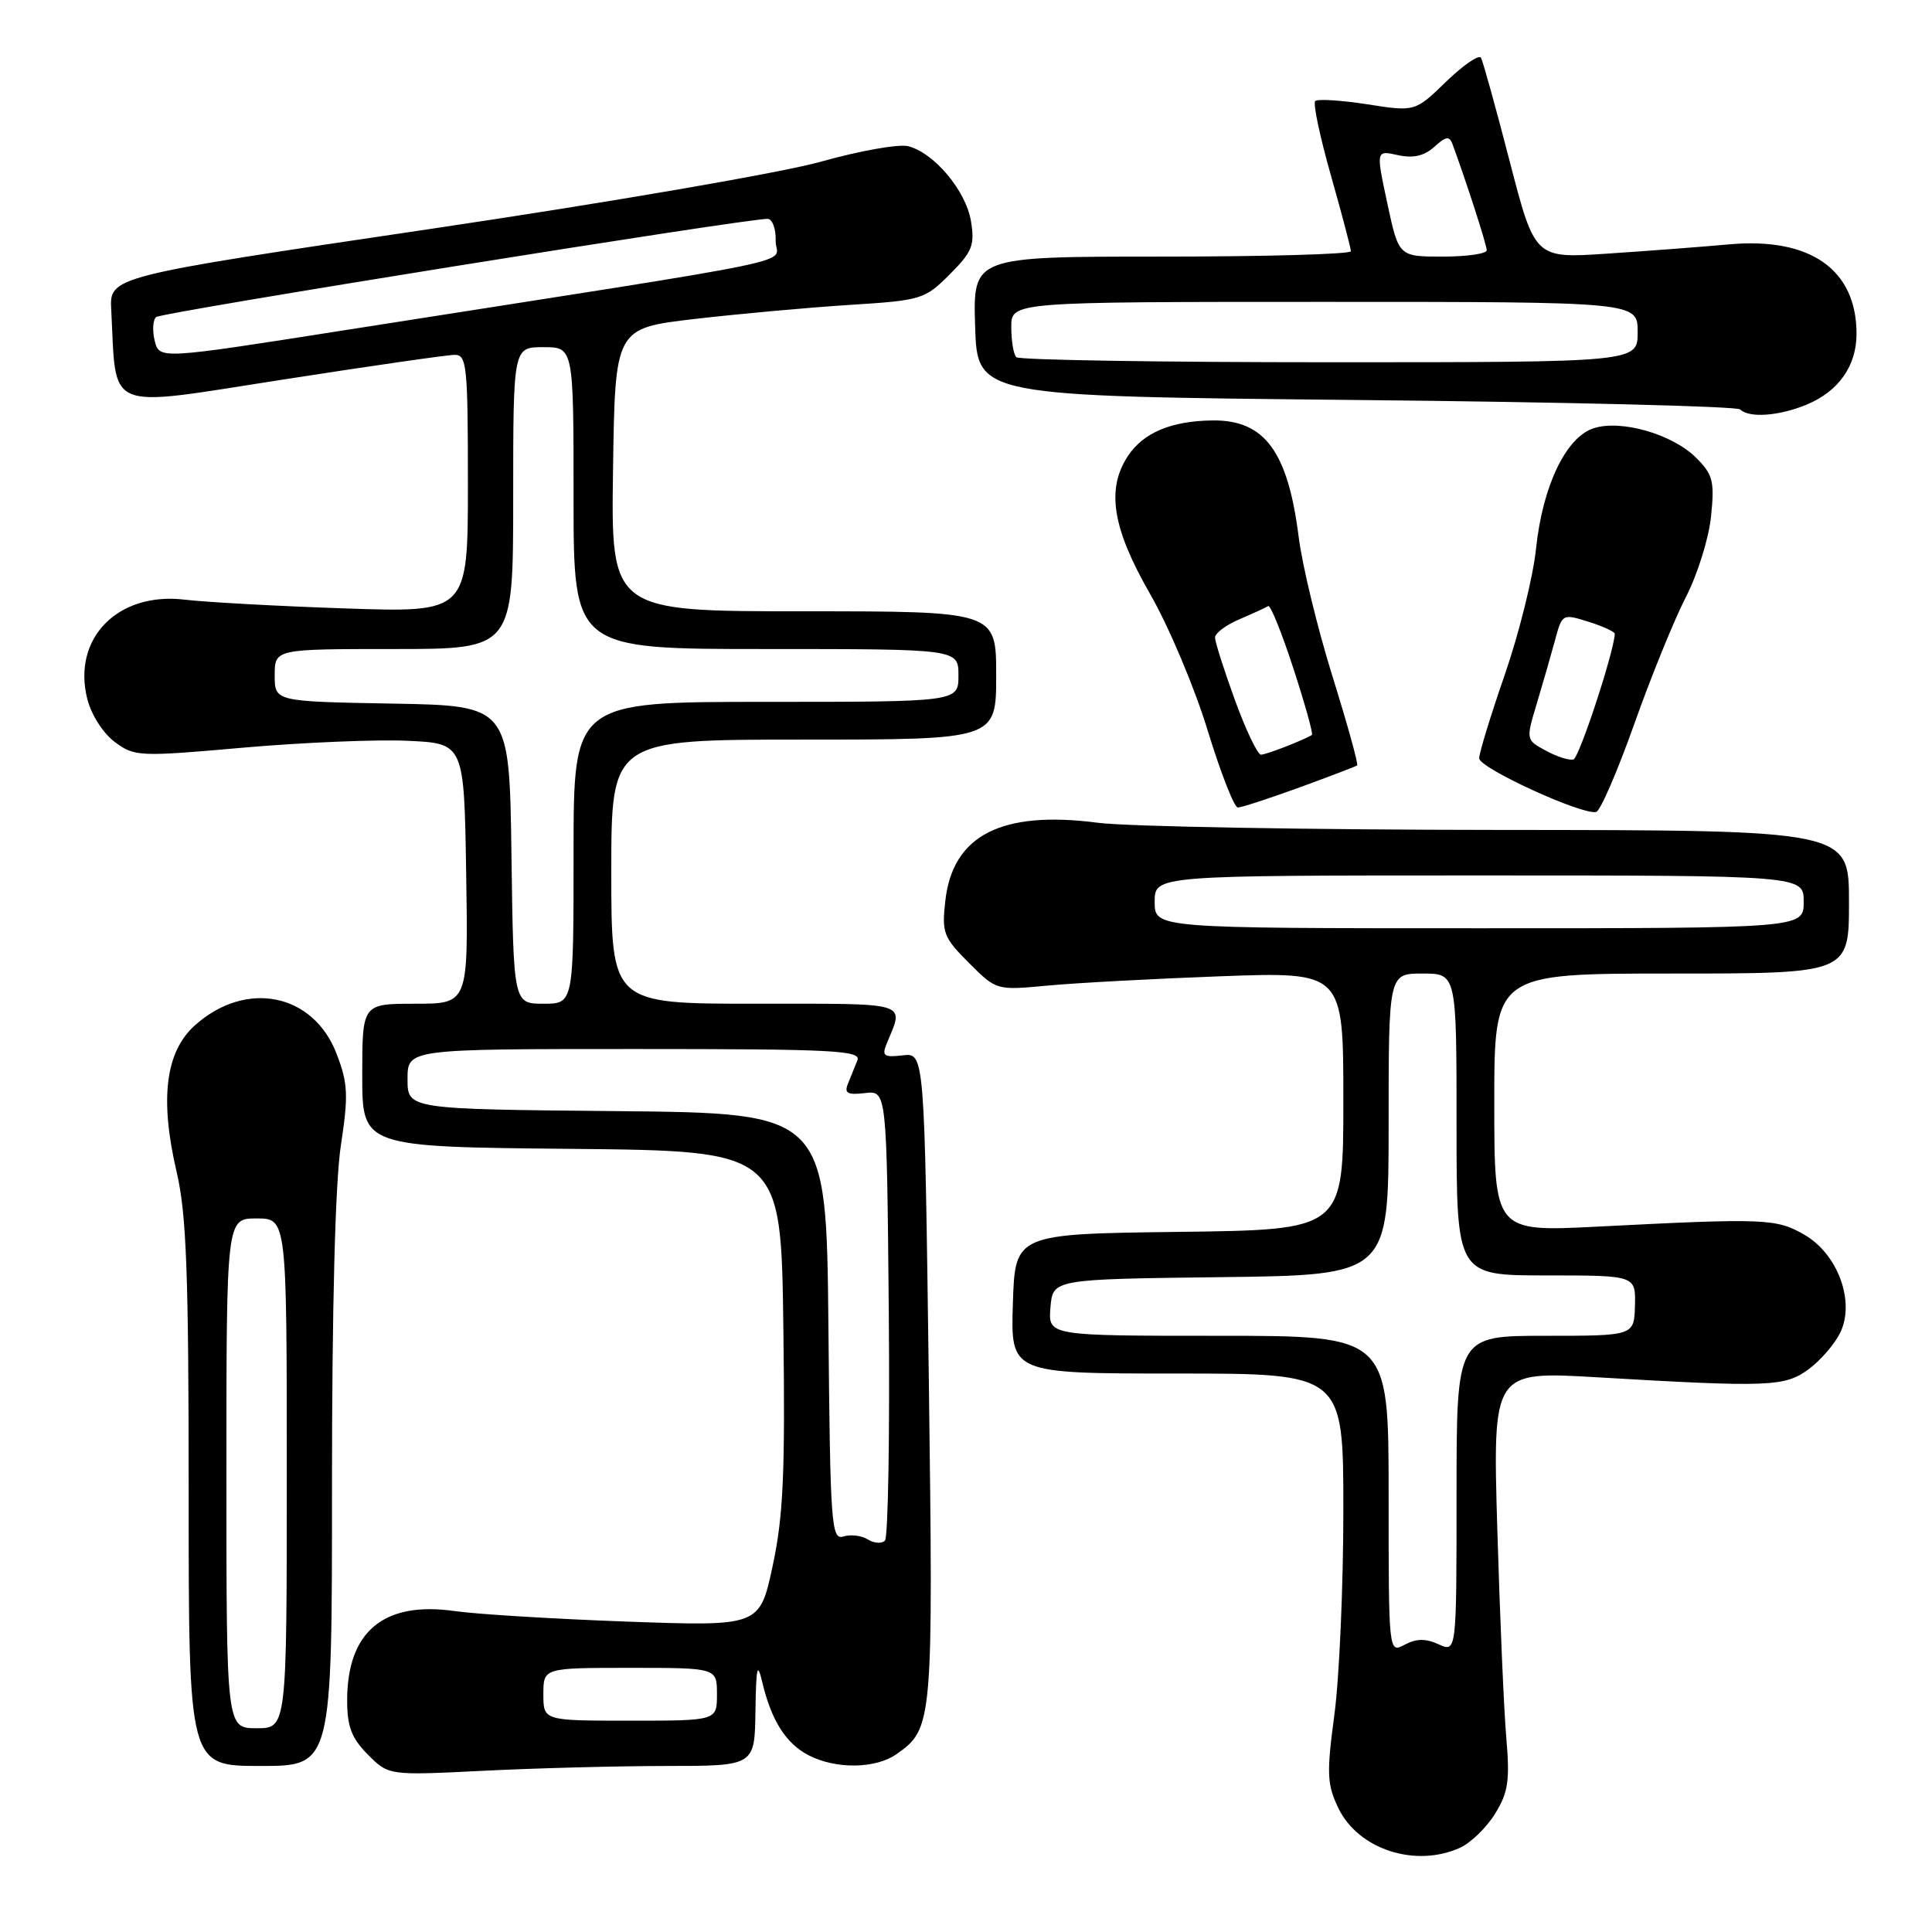 <?xml version="1.0" encoding="UTF-8" standalone="no"?>
<!DOCTYPE svg PUBLIC "-//W3C//DTD SVG 1.1//EN" "http://www.w3.org/Graphics/SVG/1.1/DTD/svg11.dtd" >
<svg xmlns="http://www.w3.org/2000/svg" xmlns:xlink="http://www.w3.org/1999/xlink" version="1.1" viewBox="0 0 256 256">
 <g >
 <path fill="currentColor"
d=" M 193.48 244.83 C 194.89 244.18 196.98 242.16 198.11 240.32 C 199.85 237.50 200.08 235.95 199.59 230.24 C 199.27 226.53 198.74 214.09 198.40 202.60 C 197.79 181.69 197.79 181.69 211.65 182.50 C 234.46 183.84 236.51 183.76 239.68 181.41 C 241.23 180.26 243.10 178.10 243.83 176.61 C 245.84 172.50 243.55 166.20 239.11 163.62 C 235.39 161.46 233.89 161.40 211.75 162.53 C 198.00 163.23 198.00 163.23 198.00 146.12 C 198.00 129.00 198.00 129.00 221.50 129.00 C 245.00 129.00 245.00 129.00 245.00 119.50 C 245.00 110.00 245.00 110.00 198.75 109.97 C 173.31 109.95 149.34 109.53 145.47 109.02 C 132.70 107.36 126.24 110.67 125.26 119.36 C 124.78 123.61 125.01 124.21 128.39 127.59 C 132.03 131.23 132.03 131.23 138.77 130.60 C 142.47 130.25 152.81 129.69 161.75 129.36 C 178.00 128.77 178.00 128.77 178.00 145.86 C 178.00 162.96 178.00 162.96 156.25 163.23 C 134.50 163.50 134.50 163.50 134.21 172.75 C 133.92 182.00 133.92 182.00 155.96 182.00 C 178.00 182.00 178.00 182.00 178.00 200.14 C 178.00 210.11 177.47 222.27 176.82 227.15 C 175.77 234.99 175.83 236.43 177.33 239.56 C 179.95 245.05 187.55 247.53 193.48 244.83 Z  M 88.25 234.00 C 100.00 234.00 100.00 234.00 100.10 226.75 C 100.19 220.85 100.35 220.13 101.00 222.88 C 102.21 227.98 104.13 231.02 107.16 232.59 C 110.77 234.45 116.01 234.38 118.78 232.44 C 123.62 229.05 123.67 228.45 123.07 182.50 C 122.50 139.50 122.50 139.50 119.61 139.84 C 117.14 140.13 116.83 139.91 117.47 138.34 C 119.80 132.66 120.92 133.00 100.12 133.00 C 81.00 133.00 81.00 133.00 81.00 115.50 C 81.00 98.00 81.00 98.00 106.50 98.00 C 132.00 98.00 132.00 98.00 132.00 89.50 C 132.00 81.00 132.00 81.00 106.48 81.00 C 80.96 81.00 80.96 81.00 81.23 62.25 C 81.50 43.50 81.50 43.50 92.00 42.27 C 97.78 41.60 106.98 40.76 112.46 40.41 C 122.11 39.80 122.52 39.68 125.84 36.36 C 128.83 33.37 129.18 32.50 128.66 29.32 C 128.01 25.29 123.77 20.23 120.32 19.37 C 119.09 19.06 113.91 19.98 108.79 21.42 C 103.58 22.88 80.86 26.80 57.00 30.34 C 14.50 36.64 14.50 36.64 14.74 41.07 C 15.46 54.75 13.63 54.00 37.28 50.33 C 48.95 48.51 59.29 47.02 60.25 47.02 C 61.85 47.00 62.00 48.47 62.00 64.09 C 62.00 81.17 62.00 81.17 45.75 80.62 C 36.81 80.32 27.25 79.79 24.50 79.46 C 15.62 78.38 9.53 84.58 11.57 92.63 C 12.09 94.71 13.68 97.18 15.21 98.32 C 17.83 100.26 18.42 100.29 32.21 99.07 C 40.07 98.38 49.88 97.97 54.00 98.16 C 61.50 98.50 61.50 98.50 61.77 115.75 C 62.05 133.00 62.05 133.00 55.02 133.00 C 48.00 133.00 48.00 133.00 48.00 142.48 C 48.00 151.97 48.00 151.97 75.75 152.23 C 103.50 152.50 103.50 152.50 103.80 176.00 C 104.05 195.28 103.79 200.93 102.38 207.50 C 100.66 215.50 100.66 215.50 83.08 214.87 C 73.41 214.52 63.15 213.89 60.28 213.48 C 50.87 212.13 46.00 216.16 46.00 225.31 C 46.00 228.79 46.58 230.31 48.75 232.50 C 51.50 235.26 51.50 235.26 64.00 234.64 C 70.88 234.29 81.79 234.01 88.25 234.00 Z  M 43.99 196.75 C 43.99 173.34 44.42 156.65 45.16 151.82 C 46.18 145.12 46.11 143.57 44.61 139.66 C 41.54 131.61 32.61 129.80 25.83 135.86 C 21.92 139.36 21.14 145.60 23.41 155.31 C 24.71 160.87 25.00 168.72 25.00 198.06 C 25.00 234.00 25.00 234.00 34.50 234.00 C 44.00 234.00 44.00 234.00 43.99 196.75 Z  M 216.55 95.93 C 218.78 89.64 221.86 82.08 223.39 79.11 C 224.92 76.15 226.42 71.35 226.72 68.45 C 227.20 63.76 226.98 62.89 224.75 60.66 C 221.62 57.53 214.83 55.57 211.18 56.74 C 207.50 57.92 204.40 64.39 203.53 72.72 C 203.14 76.45 201.28 83.93 199.41 89.35 C 197.53 94.76 196.00 99.77 196.00 100.48 C 196.00 101.77 209.63 108.02 211.50 107.59 C 212.05 107.46 214.32 102.21 216.55 95.93 Z  M 172.19 104.34 C 176.21 102.87 179.65 101.56 179.83 101.42 C 180.01 101.28 178.54 95.97 176.56 89.62 C 174.58 83.27 172.57 74.99 172.09 71.21 C 170.66 59.83 167.58 55.64 160.70 55.71 C 155.18 55.77 151.49 57.33 149.43 60.46 C 146.57 64.84 147.40 70.01 152.37 78.66 C 154.85 82.97 158.29 91.11 160.01 96.75 C 161.74 102.39 163.54 107.00 164.02 107.00 C 164.50 107.00 168.17 105.80 172.19 104.34 Z  M 239.40 53.61 C 243.64 51.84 246.00 48.48 246.00 44.23 C 246.00 35.71 239.87 31.41 229.12 32.38 C 225.48 32.71 218.20 33.26 212.94 33.61 C 203.38 34.25 203.38 34.25 200.04 21.37 C 198.21 14.29 196.50 8.12 196.24 7.66 C 195.98 7.19 193.91 8.61 191.63 10.81 C 187.50 14.81 187.50 14.81 181.17 13.82 C 177.68 13.28 174.58 13.09 174.27 13.39 C 173.96 13.70 174.90 18.14 176.36 23.27 C 177.81 28.39 179.00 32.90 179.00 33.29 C 179.00 33.68 167.73 34.00 153.96 34.00 C 128.92 34.00 128.92 34.00 129.21 43.25 C 129.50 52.50 129.50 52.50 179.67 53.00 C 207.26 53.27 230.17 53.84 230.58 54.25 C 231.76 55.42 235.75 55.13 239.40 53.61 Z  M 184.00 198.04 C 184.00 177.00 184.00 177.00 161.44 177.00 C 138.88 177.00 138.88 177.00 139.19 173.25 C 139.50 169.50 139.50 169.50 161.75 169.23 C 184.00 168.96 184.00 168.96 184.00 148.98 C 184.00 129.00 184.00 129.00 188.50 129.00 C 193.00 129.00 193.00 129.00 193.00 149.00 C 193.00 169.00 193.00 169.00 204.87 169.00 C 216.74 169.00 216.74 169.00 216.64 173.00 C 216.53 177.00 216.53 177.00 204.77 177.00 C 193.00 177.00 193.00 177.00 193.00 197.98 C 193.00 218.96 193.00 218.96 190.63 217.88 C 188.90 217.09 187.67 217.11 186.13 217.93 C 184.00 219.07 184.00 219.07 184.00 198.04 Z  M 153.00 119.50 C 153.00 116.00 153.00 116.00 196.00 116.00 C 239.00 116.00 239.00 116.00 239.00 119.50 C 239.00 123.00 239.00 123.00 196.00 123.00 C 153.00 123.00 153.00 123.00 153.00 119.50 Z  M 72.00 224.50 C 72.00 221.00 72.00 221.00 83.50 221.00 C 95.00 221.00 95.00 221.00 95.00 224.50 C 95.00 228.00 95.00 228.00 83.50 228.00 C 72.00 228.00 72.00 228.00 72.00 224.50 Z  M 114.99 203.98 C 114.17 203.47 112.72 203.29 111.77 203.59 C 110.15 204.09 110.01 202.15 109.77 175.81 C 109.50 147.50 109.50 147.50 81.75 147.23 C 54.00 146.97 54.00 146.97 54.00 142.98 C 54.00 139.00 54.00 139.00 84.11 139.00 C 110.47 139.00 114.14 139.19 113.61 140.50 C 113.27 141.32 112.71 142.72 112.36 143.59 C 111.84 144.86 112.29 145.11 114.61 144.84 C 117.50 144.50 117.50 144.50 117.77 173.93 C 117.91 190.12 117.68 203.72 117.26 204.14 C 116.83 204.57 115.81 204.50 114.99 203.98 Z  M 67.77 113.25 C 67.50 93.50 67.50 93.50 51.95 93.23 C 36.40 92.95 36.40 92.95 36.40 89.48 C 36.40 86.00 36.40 86.00 52.20 86.00 C 68.00 86.00 68.00 86.00 68.00 66.00 C 68.00 46.00 68.00 46.00 72.00 46.00 C 76.00 46.00 76.00 46.00 76.00 66.00 C 76.00 86.00 76.00 86.00 101.50 86.00 C 127.00 86.00 127.00 86.00 127.00 89.50 C 127.00 93.00 127.00 93.00 101.50 93.00 C 76.00 93.00 76.00 93.00 76.00 113.00 C 76.00 133.00 76.00 133.00 72.02 133.00 C 68.04 133.00 68.04 133.00 67.77 113.25 Z  M 20.50 45.16 C 20.17 43.81 20.25 42.39 20.69 42.01 C 21.39 41.39 98.59 29.00 101.70 29.00 C 102.34 29.00 102.83 30.30 102.78 31.90 C 102.69 35.16 109.62 33.72 45.31 43.81 C 21.12 47.61 21.12 47.61 20.50 45.16 Z  M 30.00 195.23 C 30.00 161.45 30.00 161.45 34.00 161.45 C 38.00 161.45 38.00 161.45 38.00 195.23 C 38.00 229.00 38.00 229.00 34.00 229.00 C 30.00 229.00 30.00 229.00 30.00 195.23 Z  M 204.84 99.47 C 202.19 98.04 202.19 98.02 203.62 93.27 C 204.41 90.65 205.49 86.88 206.03 84.90 C 206.99 81.32 207.02 81.30 210.50 82.39 C 212.42 83.00 213.99 83.72 213.97 83.99 C 213.82 86.54 209.25 100.41 208.49 100.63 C 207.94 100.79 206.30 100.27 204.84 99.47 Z  M 163.63 92.75 C 162.18 88.76 160.99 85.04 161.00 84.47 C 161.00 83.90 162.46 82.81 164.25 82.05 C 166.04 81.28 167.74 80.50 168.04 80.31 C 168.34 80.13 169.84 83.84 171.38 88.57 C 172.92 93.29 174.02 97.26 173.84 97.38 C 172.79 98.05 167.78 100.00 167.09 100.00 C 166.64 100.00 165.08 96.74 163.63 92.75 Z  M 134.67 47.33 C 134.30 46.97 134.00 45.17 134.00 43.33 C 134.00 40.00 134.00 40.00 175.50 40.00 C 217.00 40.00 217.00 40.00 217.00 44.00 C 217.00 48.00 217.00 48.00 176.17 48.00 C 153.71 48.00 135.03 47.70 134.67 47.33 Z  M 183.83 26.96 C 182.32 19.91 182.32 19.91 185.22 20.55 C 187.27 21.00 188.70 20.67 190.05 19.46 C 191.60 18.05 192.05 17.99 192.47 19.11 C 194.32 24.15 197.00 32.45 197.00 33.16 C 197.00 33.62 194.38 34.00 191.17 34.00 C 185.34 34.00 185.34 34.00 183.83 26.96 Z "/>
</g>
</svg>